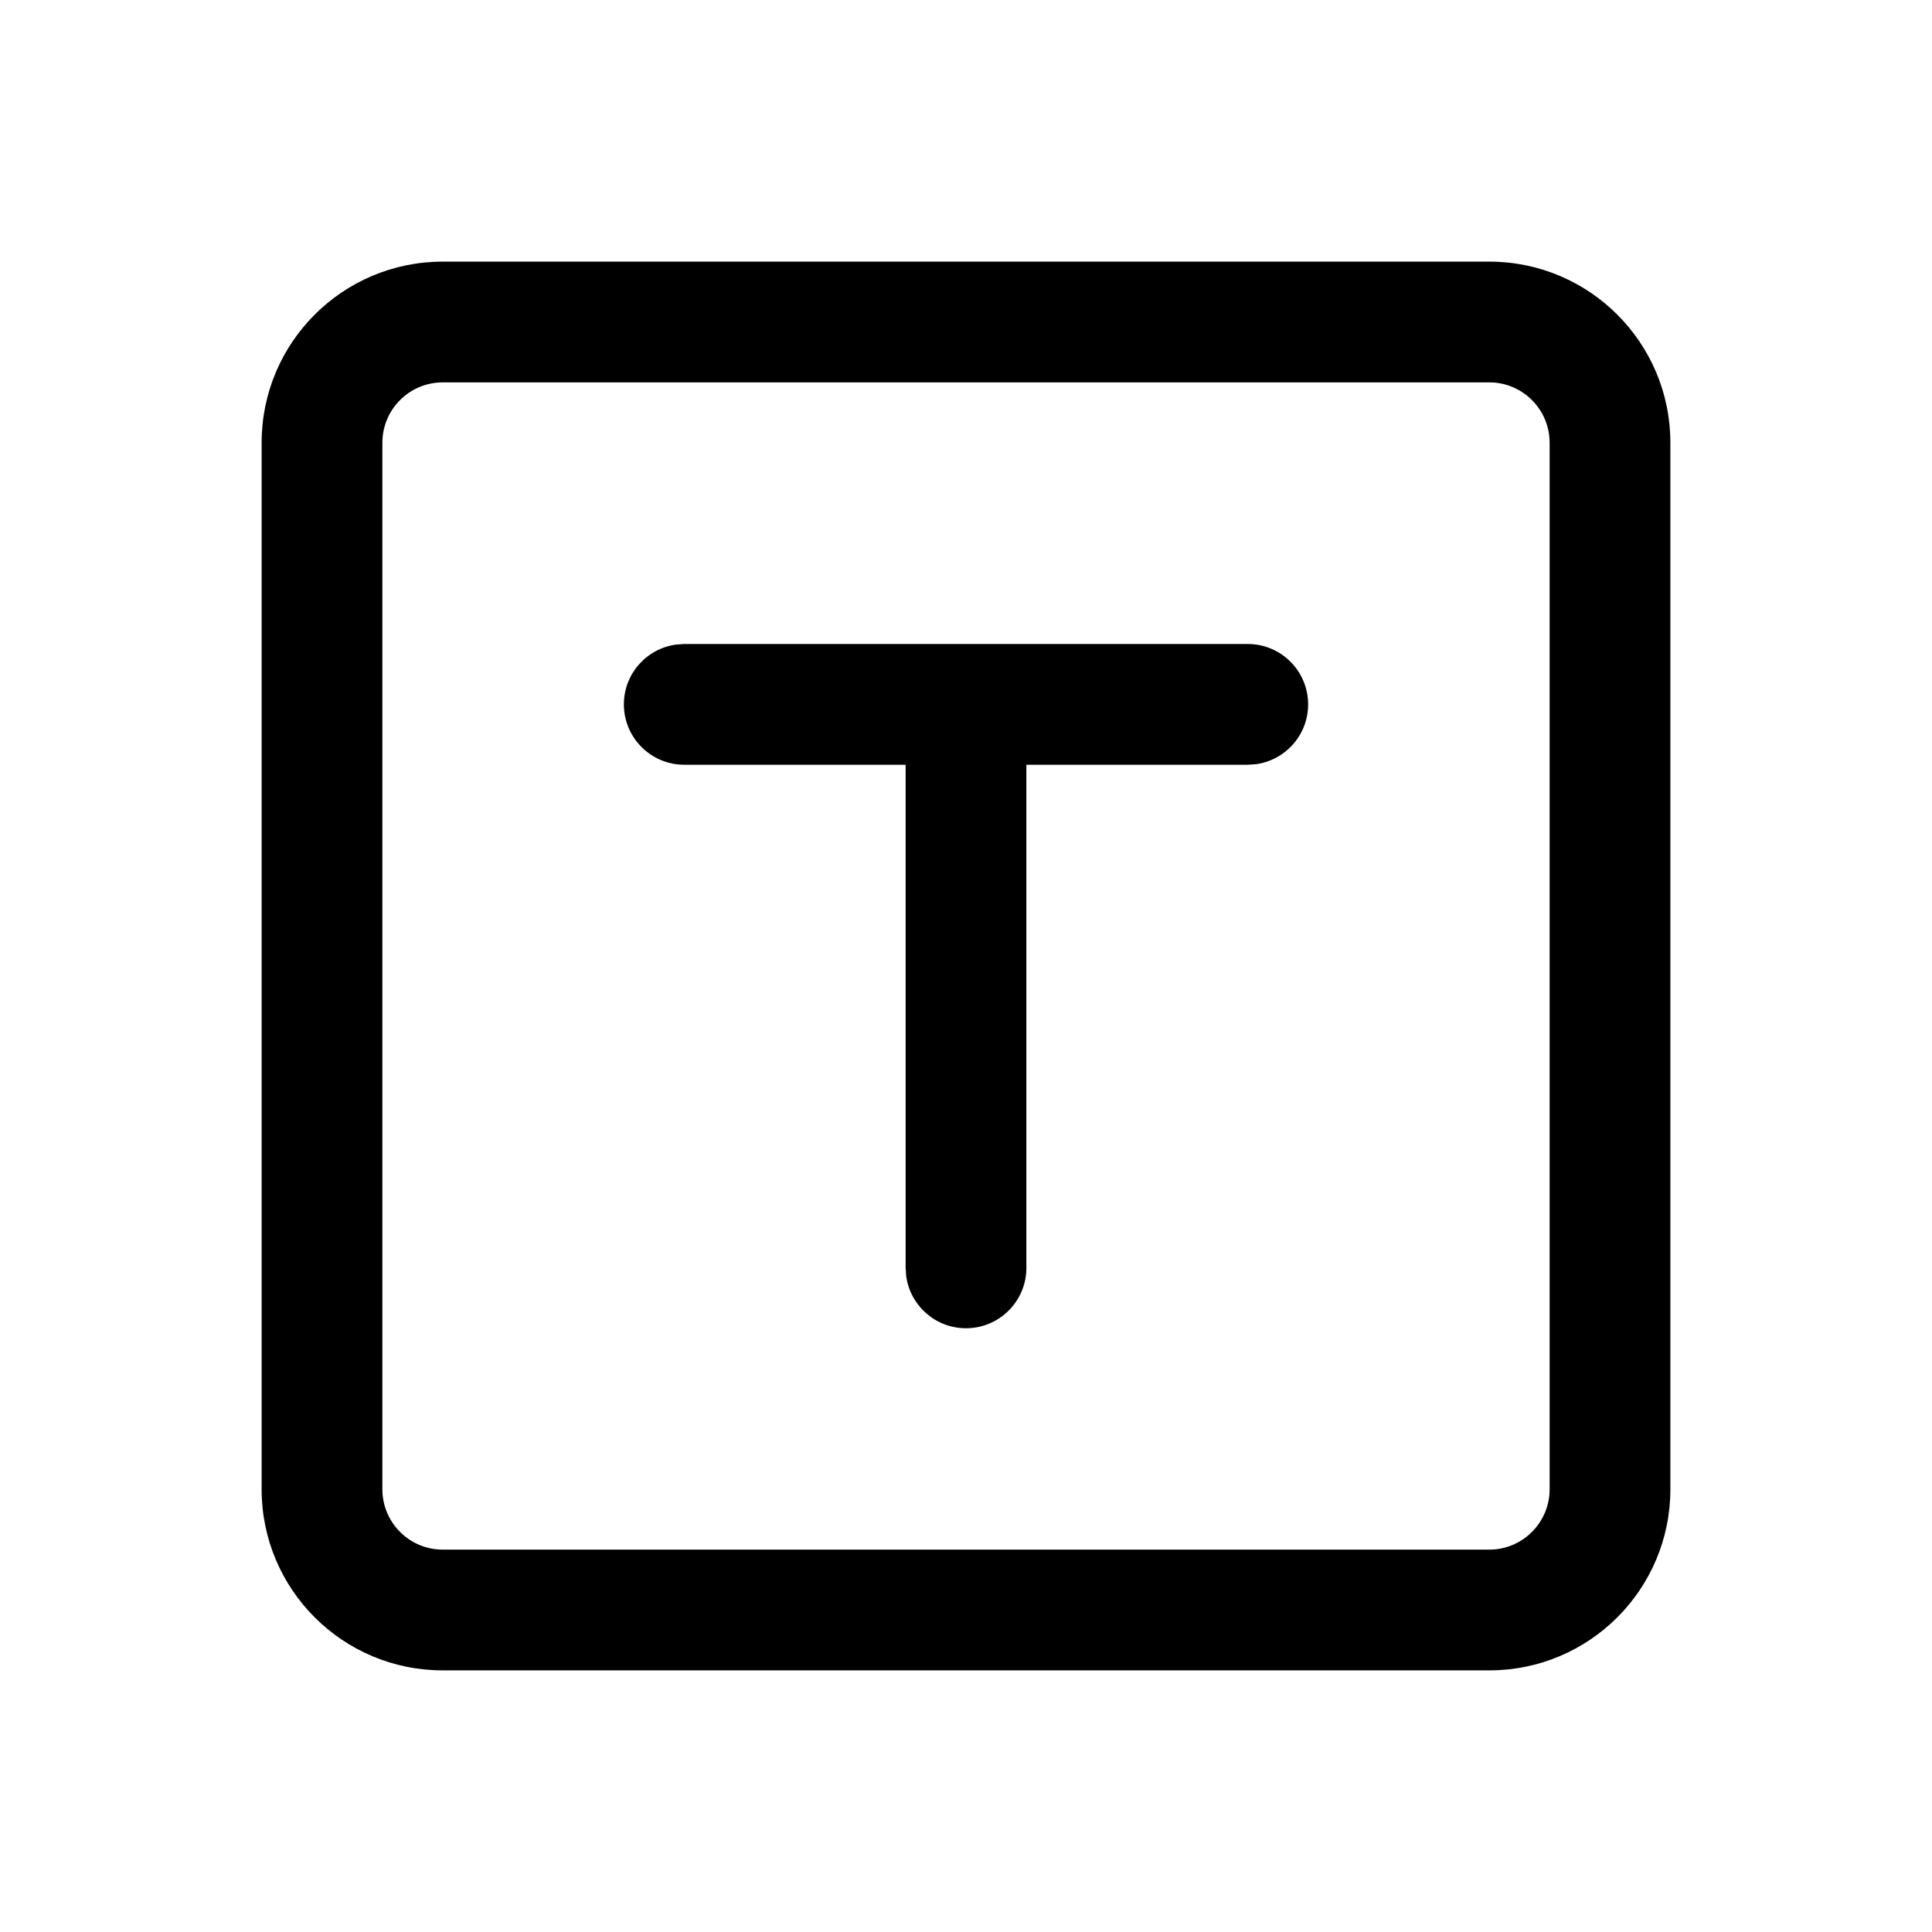 <svg width="24px" height="24px" viewBox="0 0 24 24" version="1.1" xmlns="http://www.w3.org/2000/svg" xmlns:xlink="http://www.w3.org/1999/xlink">
    <title>Analytics / 02 M / 05 Variable type / 05-05-var-type-string-m</title>
    <g id="Analytics-/-02-M-/-05-Variable-type-/-05-05-var-type-string-m" stroke="none" stroke-width="1" fill-rule="evenodd">
        <rect id="canvas" x="-7.46069873e-14" y="3.90798505e-14" width="24" height="24" style="fill:none"></rect>
        <path d="M18.5,3.25 C19.743,3.25 20.75,4.257 20.75,5.5 L20.75,5.5 L20.75,18.5 C20.75,19.743 19.743,20.75 18.5,20.75 L18.5,20.75 L5.5,20.75 C4.257,20.75 3.25,19.743 3.25,18.5 L3.25,18.5 L3.25,5.5 C3.25,4.257 4.257,3.25 5.5,3.25 L5.5,3.25 Z M18.5,4.75 L5.5,4.75 C5.086,4.75 4.75,5.086 4.75,5.5 L4.75,5.5 L4.75,18.5 C4.75,18.914 5.086,19.25 5.5,19.25 L5.5,19.25 L18.5,19.25 C18.914,19.25 19.25,18.914 19.25,18.5 L19.25,18.5 L19.25,5.5 C19.25,5.086 18.914,4.75 18.5,4.75 L18.5,4.75 Z M15.5,8 C15.914,8 16.25,8.336 16.25,8.75 C16.25,9.13 15.968,9.443 15.602,9.493 L15.5,9.5 L12.75,9.5 L12.75,15.75 C12.75,16.164 12.414,16.5 12,16.5 C11.62,16.5 11.307,16.218 11.257,15.852 L11.25,15.75 L11.25,9.5 L8.5,9.5 C8.086,9.5 7.75,9.164 7.75,8.75 C7.75,8.37 8.032,8.057 8.398,8.007 L8.5,8 L15.5,8 Z" id="⌐-Icon-color"></path>
    </g>
</svg>